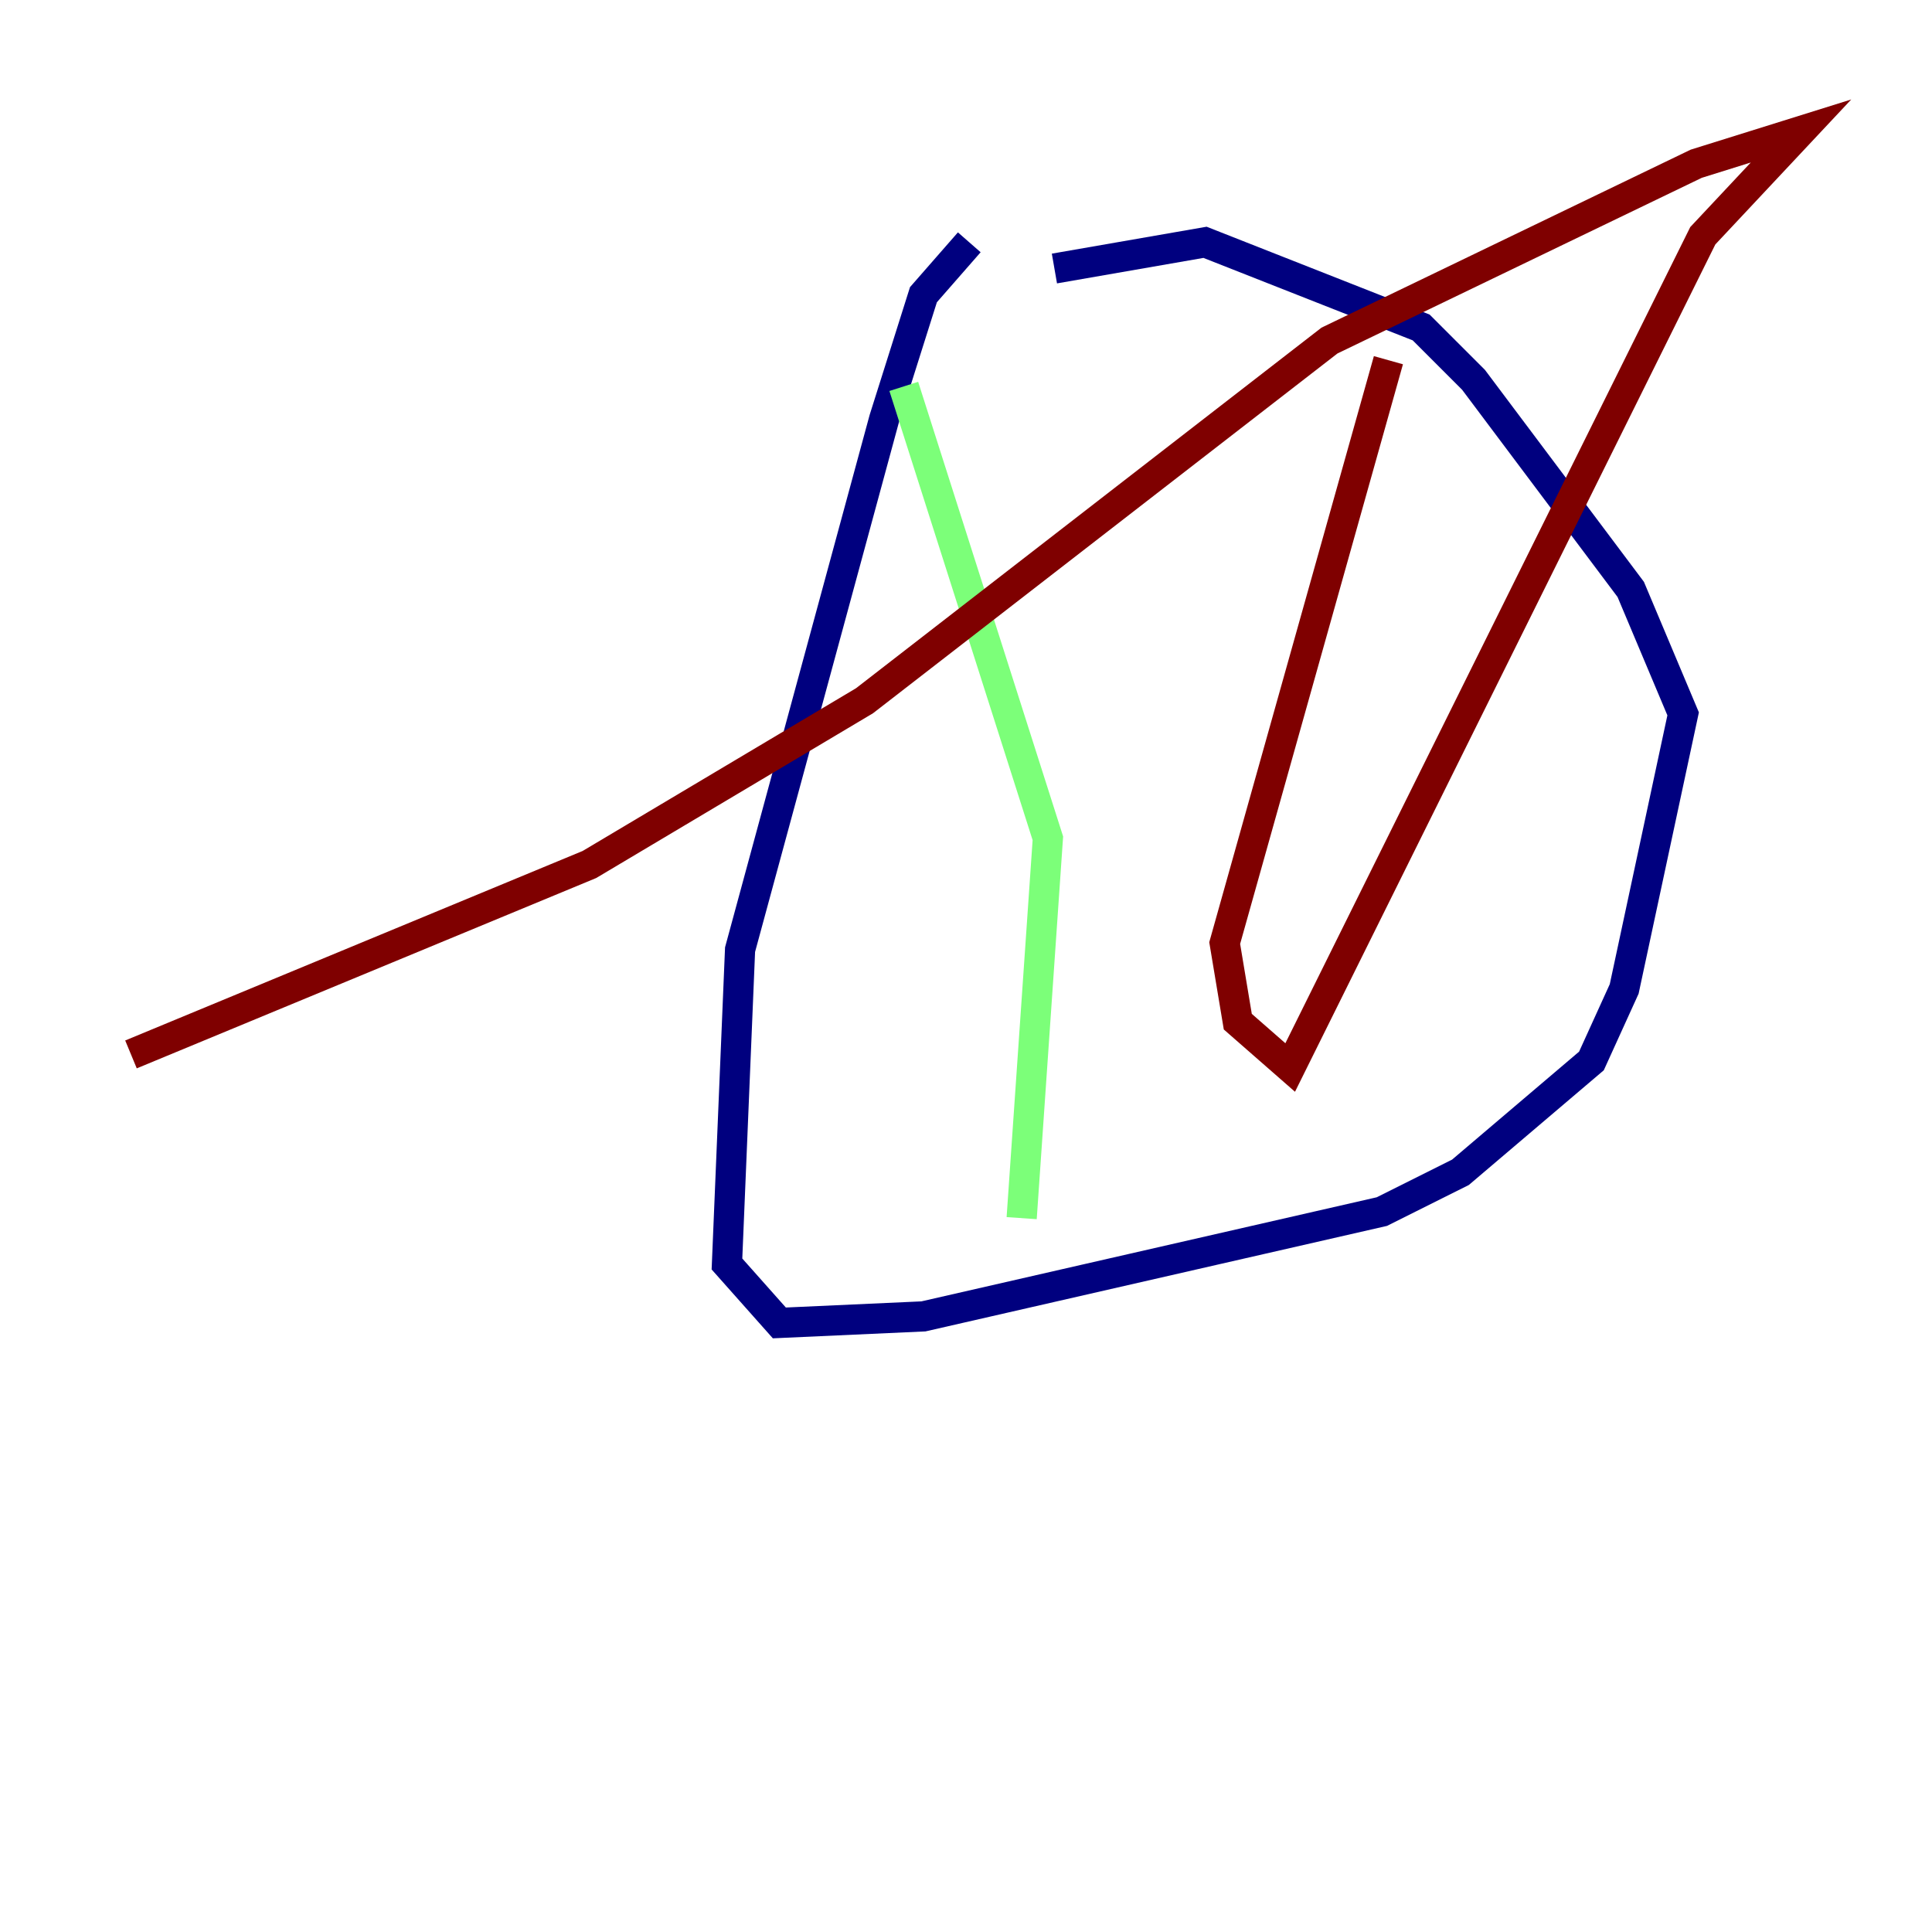 <?xml version="1.0" encoding="utf-8" ?>
<svg baseProfile="tiny" height="128" version="1.2" viewBox="0,0,128,128" width="128" xmlns="http://www.w3.org/2000/svg" xmlns:ev="http://www.w3.org/2001/xml-events" xmlns:xlink="http://www.w3.org/1999/xlink"><defs /><polyline fill="none" points="64.217,16.054 61.18,19.525 58.576,27.77 49.031,62.915 48.163,83.742 51.634,87.647 61.18,87.214 91.552,80.271 96.759,77.668 105.437,70.291 107.607,65.519 111.512,47.295 108.041,39.051 97.627,25.166 94.156,21.695 79.837,16.054 69.858,17.79" stroke="#00007f" stroke-width="2" /><polyline fill="none" points="59.878,25.6 69.424,55.539 67.688,80.705" stroke="#7cff79" stroke-width="2" /><polyline fill="none" points="91.986,23.864 81.139,62.481 82.007,67.688 85.478,70.725 112.814,15.62 119.322,8.678 112.38,10.848 88.081,22.563 57.275,46.427 39.051,57.275 8.678,69.858" stroke="#7f0000" stroke-width="2" /></svg>